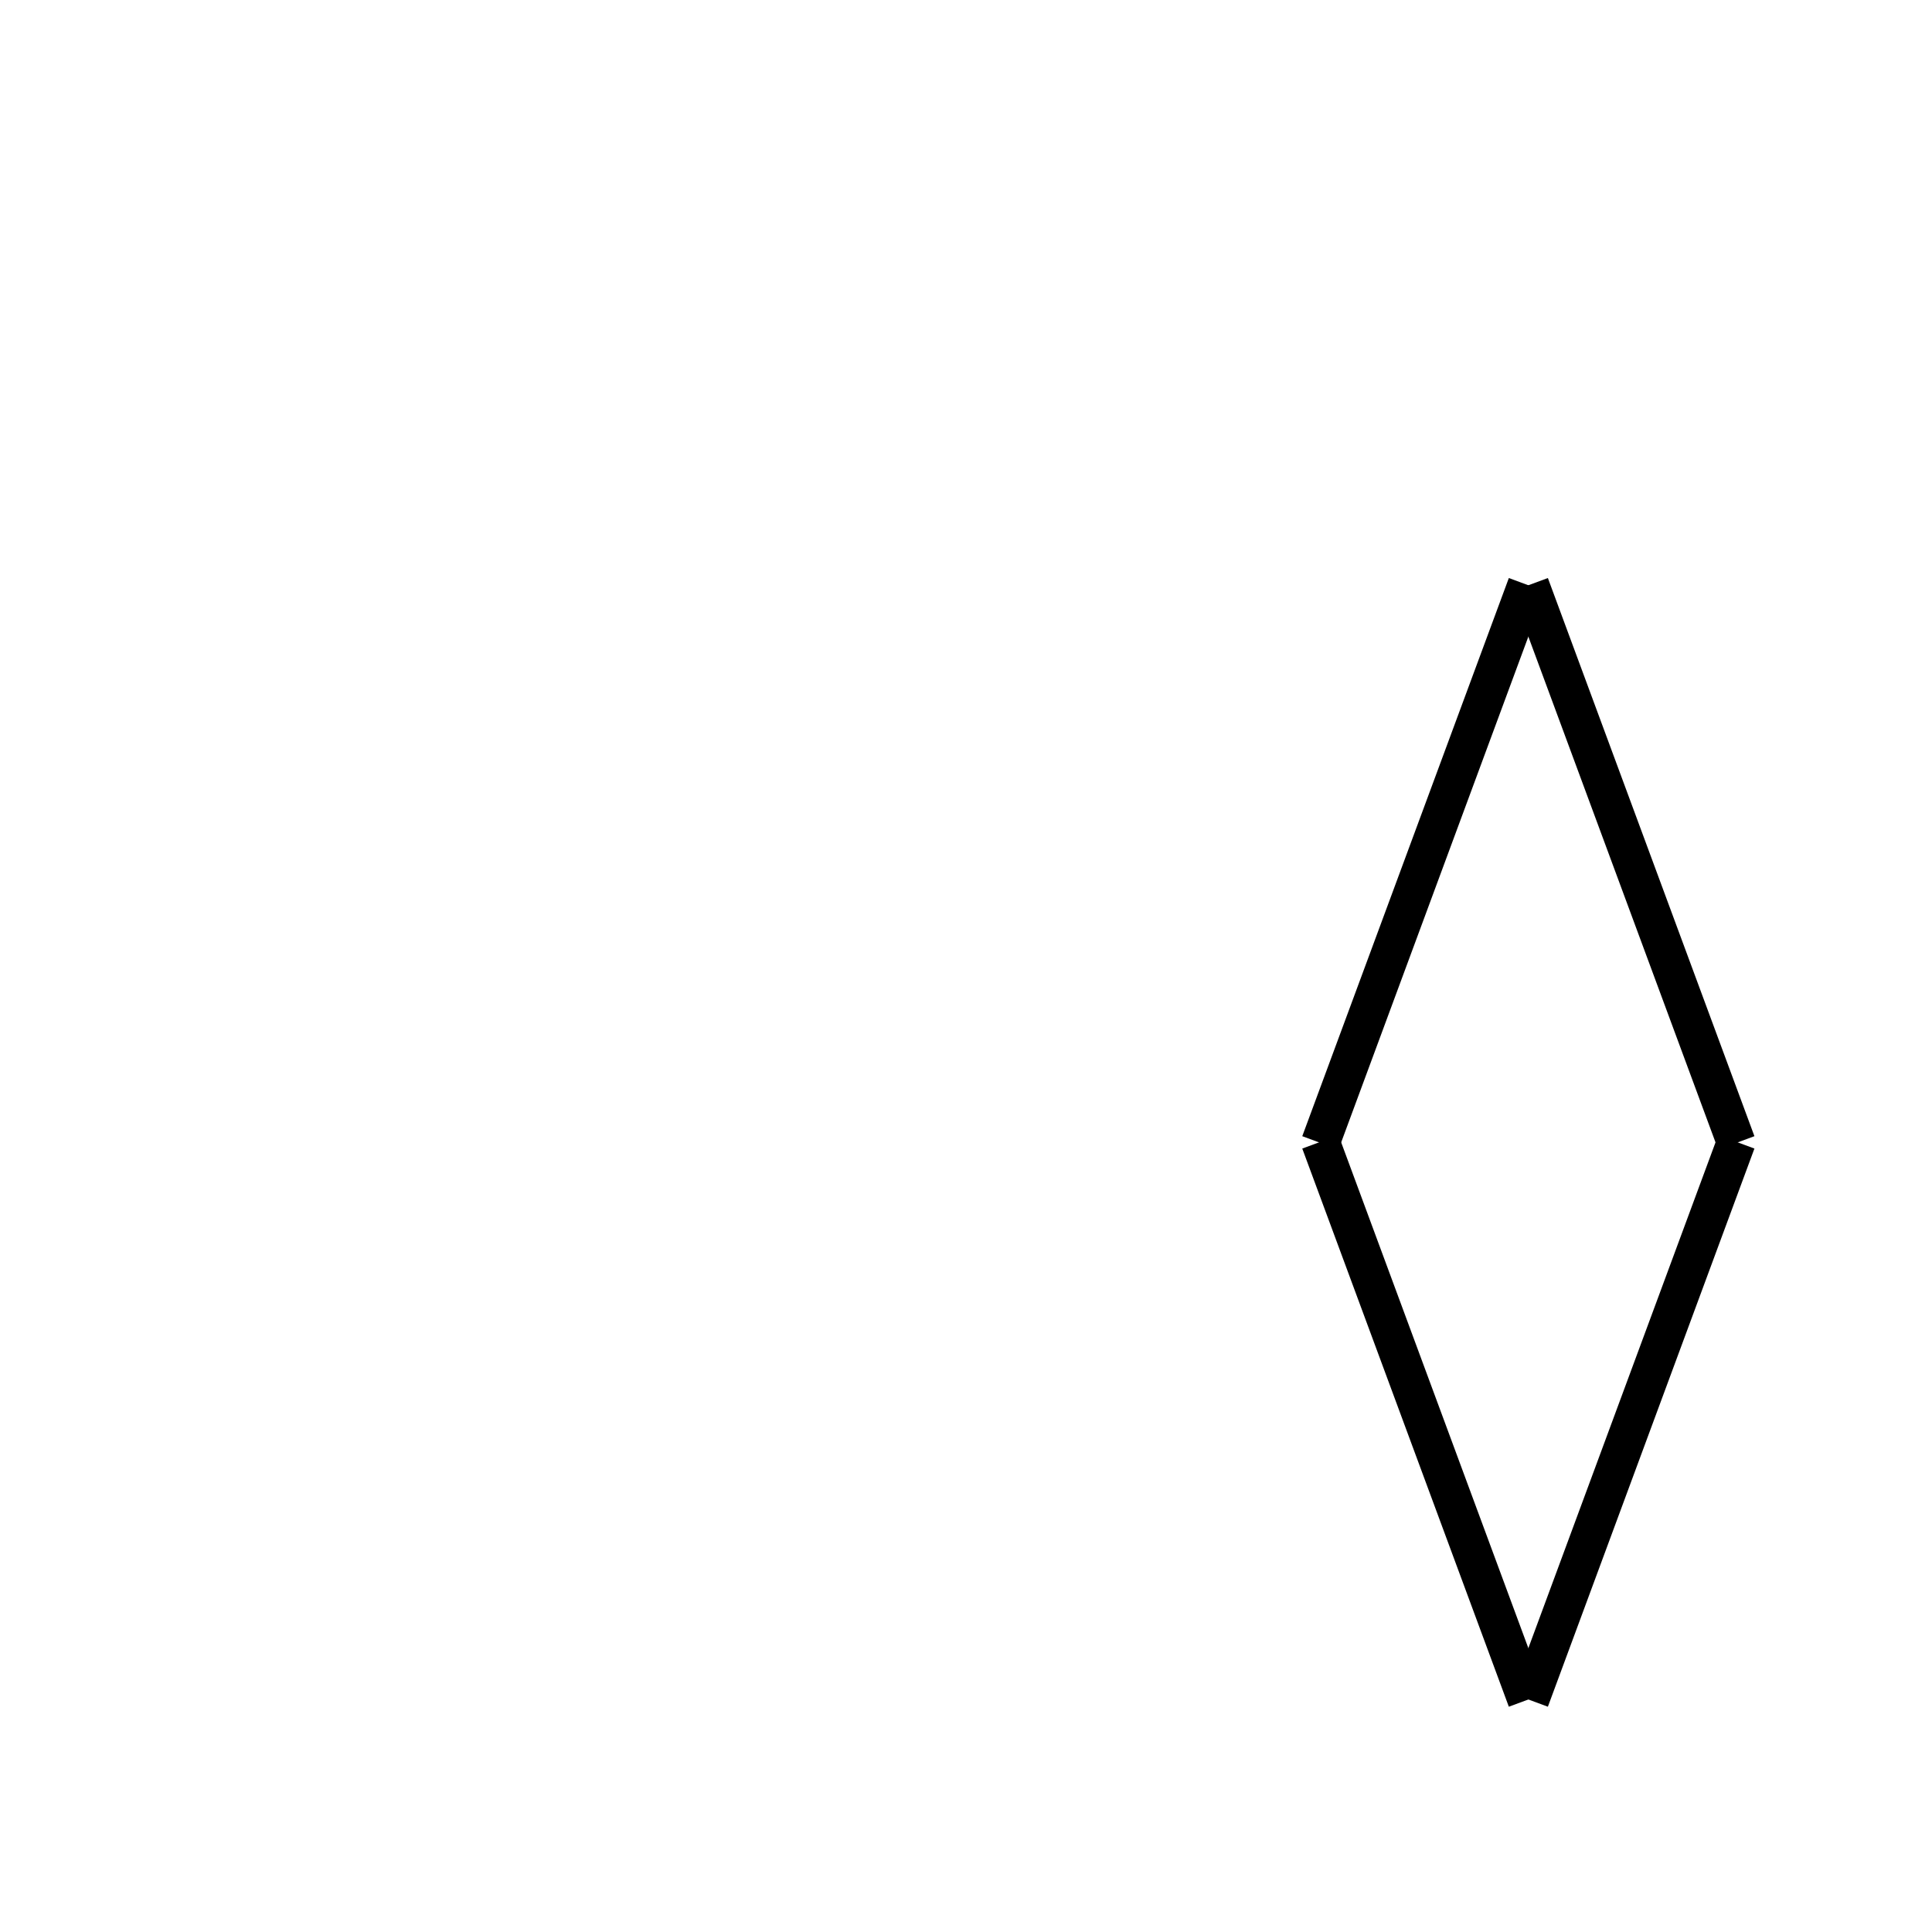 <!-- Este archivo es creado automaticamente por el generador de contenido del programa contornos version 1.1. Este elementos es el numero 111 de la serie actual-->
<svg xmlns="http://www.w3.org/2000/svg" height="100" width="100">
<line x1="89.871" y1="59.102" x2="79.18" y2="87.992" stroke-width="2" stroke="black" />
<line x1="79.035" y1="87.992" x2="68.343" y2="59.102" stroke-width="2" stroke="black" />
<line x1="79.035" y1="30.266" x2="68.343" y2="59.156" stroke-width="2" stroke="black" />
<line x1="89.871" y1="59.156" x2="79.18" y2="30.266" stroke-width="2" stroke="black" />
</svg>
